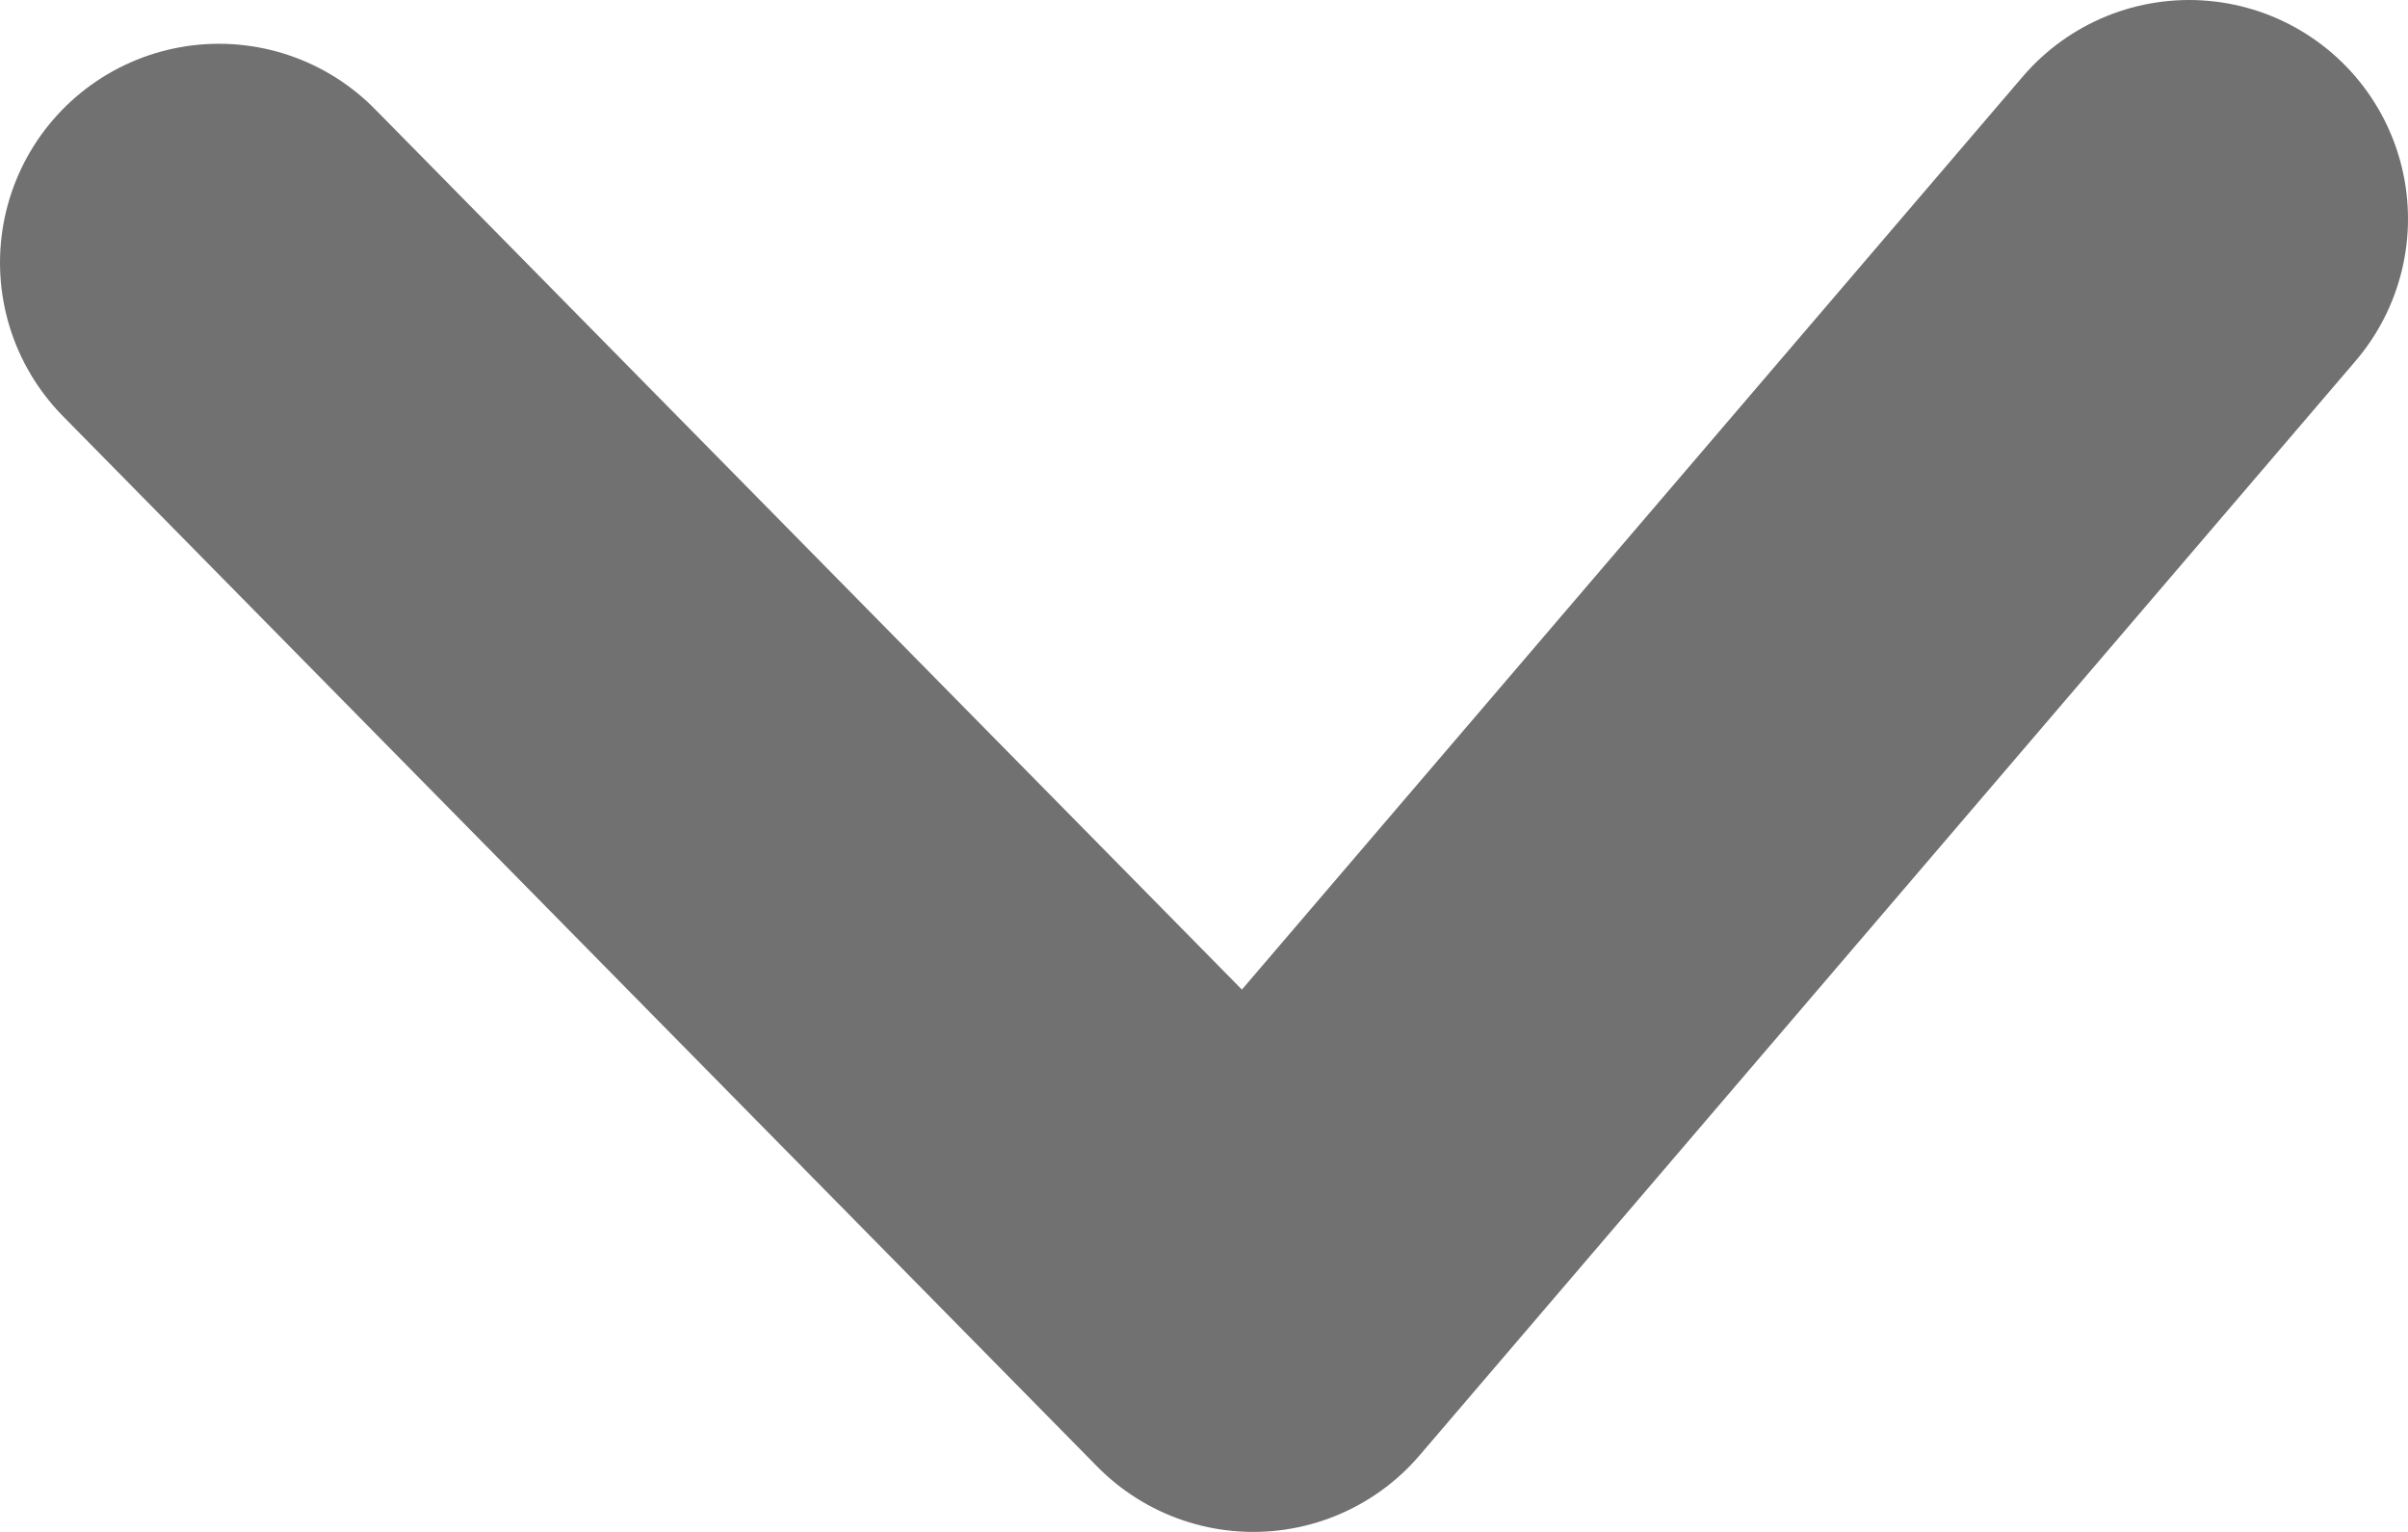 <svg xmlns="http://www.w3.org/2000/svg" xmlns:xlink="http://www.w3.org/1999/xlink" width="11" height="7" viewBox="0 0 11 7"><defs><style>.a,.c{fill:none;}.b{clip-path:url(#a);}.c{stroke:#717171;stroke-linecap:round;stroke-linejoin:round;stroke-width:2px;}</style><clipPath id="a"><rect class="a" width="7" height="11"/></clipPath></defs><g class="b" transform="translate(11) rotate(90)"><path class="c" d="M0,.2,4.725,5,9,0" transform="translate(1 10) rotate(-90)"/></g></svg>